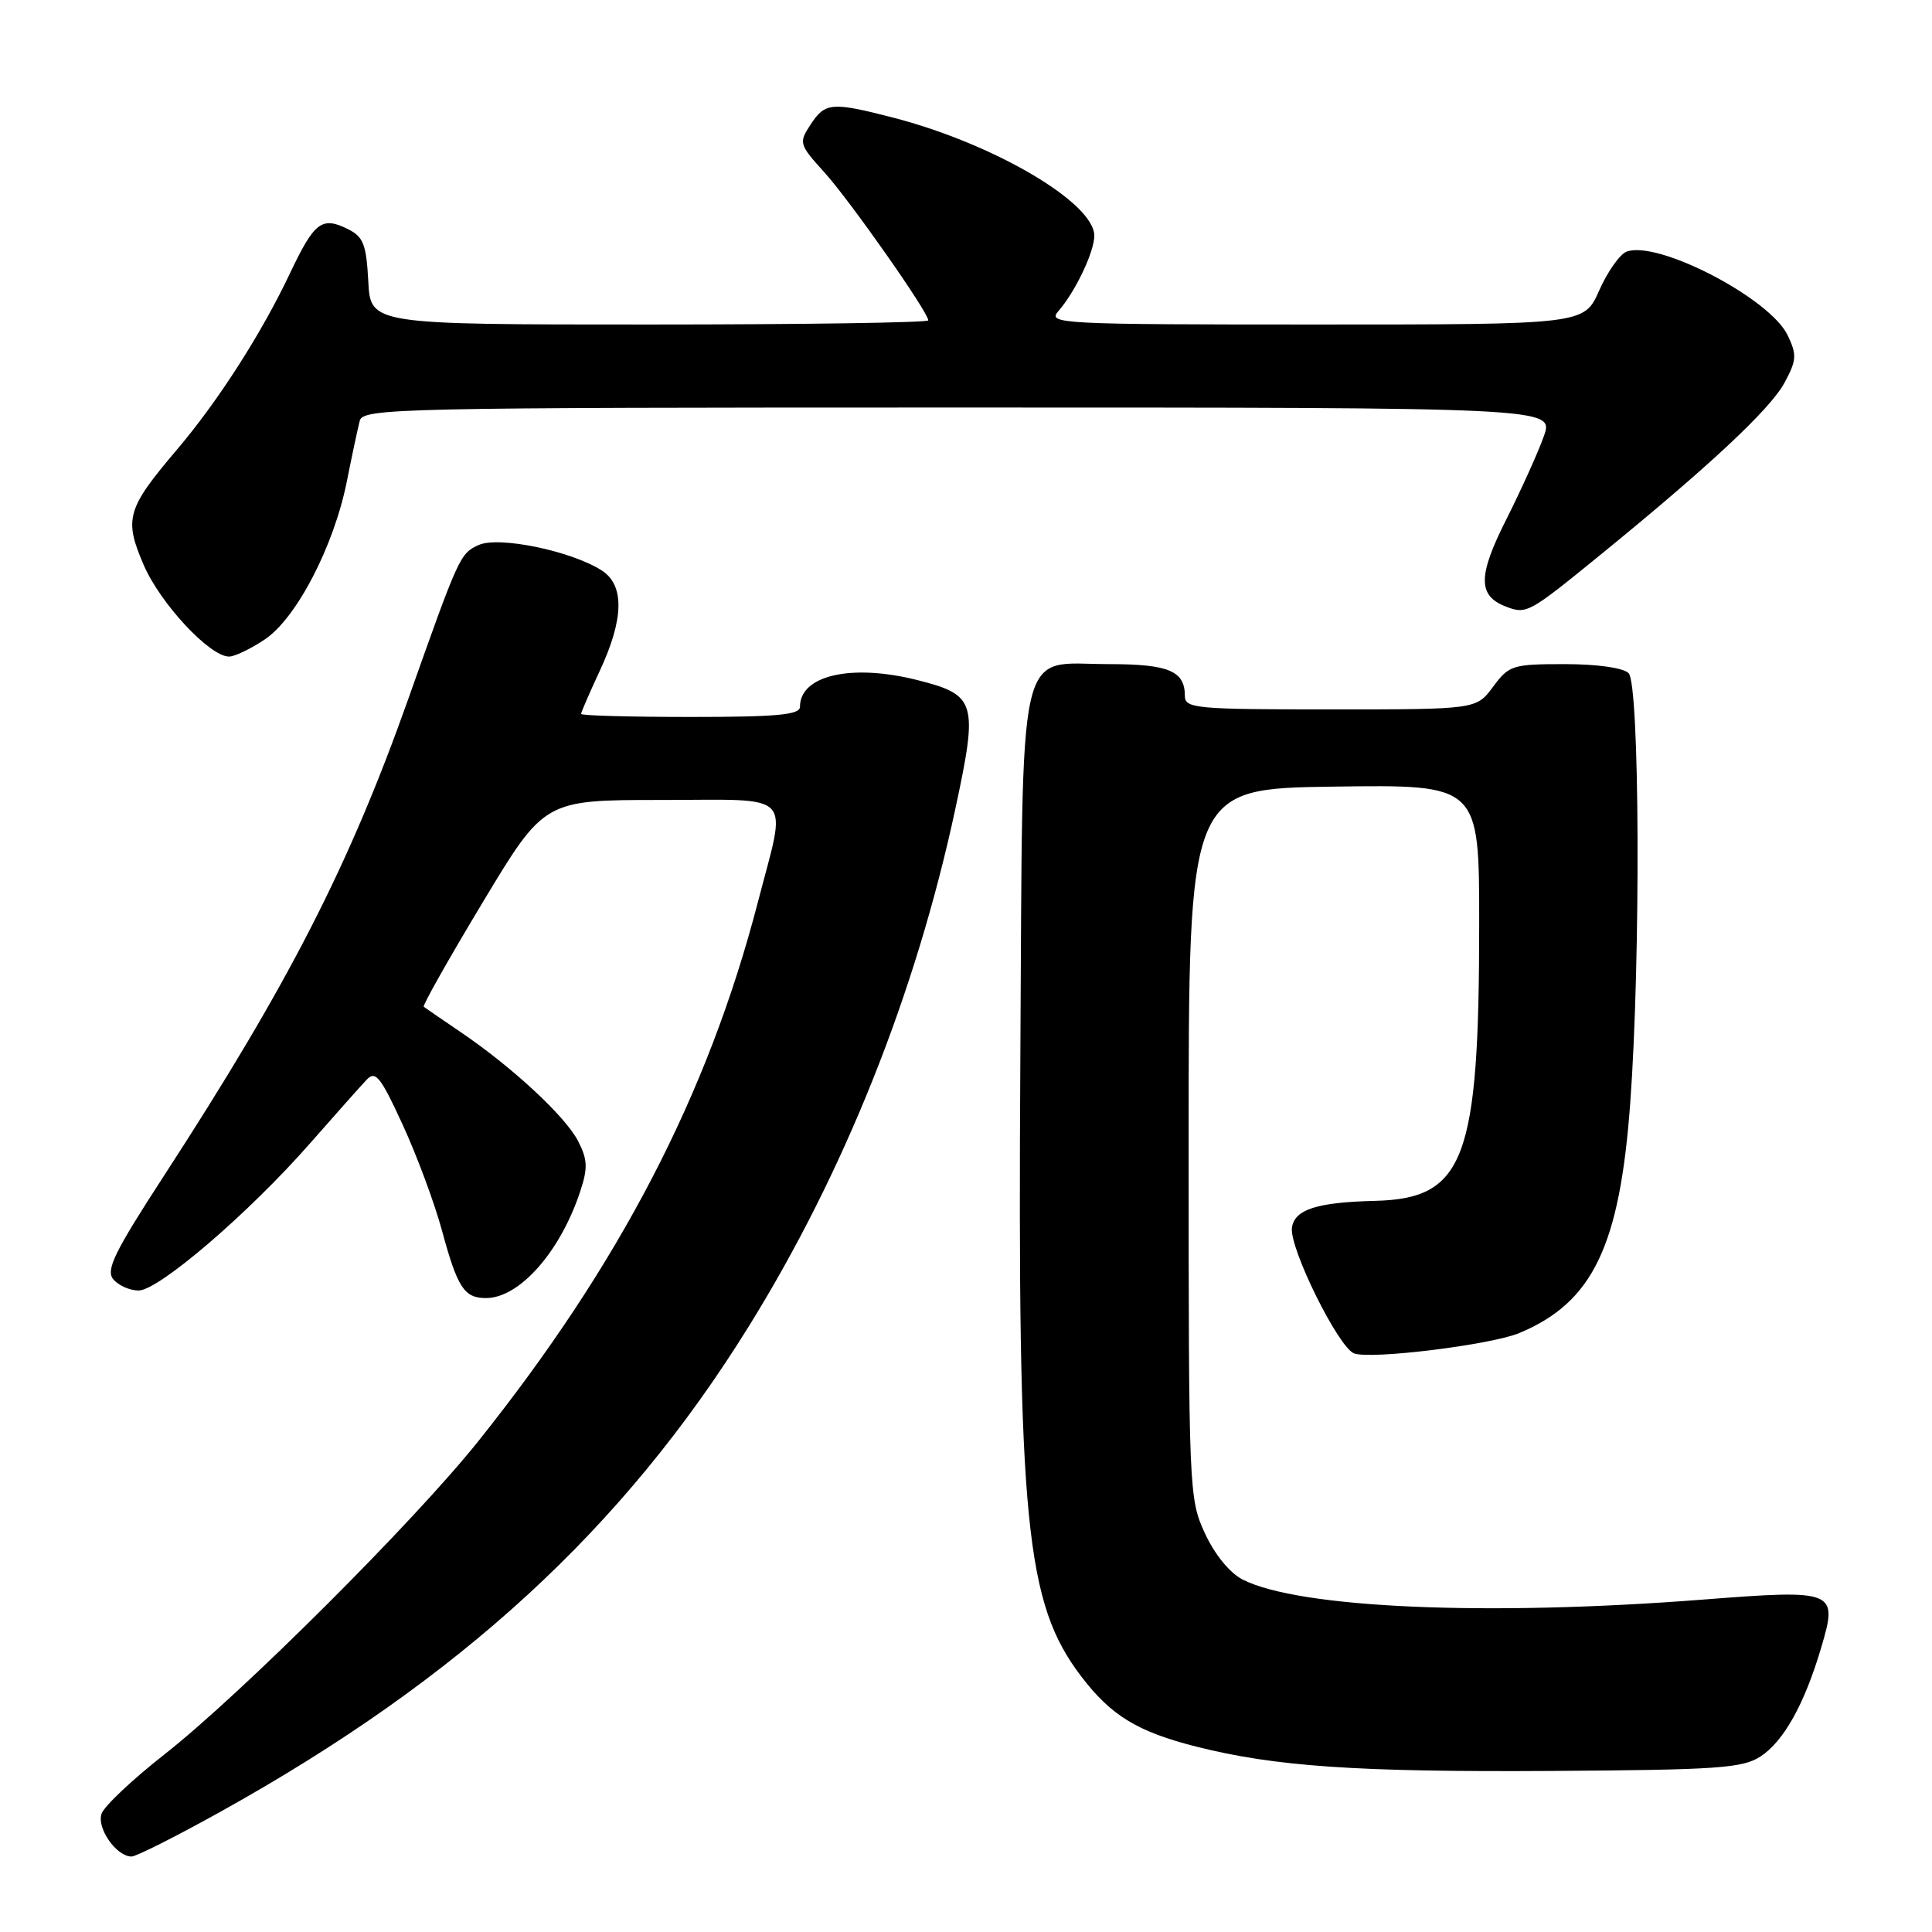 <?xml version="1.0" encoding="UTF-8" standalone="no"?>
<!DOCTYPE svg PUBLIC "-//W3C//DTD SVG 1.1//EN" "http://www.w3.org/Graphics/SVG/1.1/DTD/svg11.dtd" >
<svg xmlns="http://www.w3.org/2000/svg" xmlns:xlink="http://www.w3.org/1999/xlink" version="1.1" viewBox="0 0 256 256">
 <g >
 <path fill="currentColor"
d=" M 29.24 240.05 C 60.97 222.41 82.57 202.57 99.18 175.81 C 111.85 155.41 121.34 131.64 126.59 107.17 C 129.63 92.99 129.36 92.08 121.50 90.10 C 112.81 87.92 106.00 89.48 106.00 93.65 C 106.00 94.72 102.98 95.00 91.50 95.00 C 83.53 95.00 77.00 94.82 77.00 94.60 C 77.00 94.38 78.12 91.79 79.49 88.85 C 82.68 82.01 82.76 77.54 79.75 75.60 C 75.71 73.00 66.08 71.01 63.42 72.22 C 60.96 73.34 60.81 73.67 54.14 92.50 C 46.27 114.70 38.27 130.33 21.75 155.76 C 15.16 165.90 13.99 168.29 15.01 169.51 C 15.69 170.33 17.20 171.00 18.37 171.00 C 21.03 170.99 32.97 160.75 41.08 151.50 C 44.46 147.65 47.84 143.85 48.59 143.06 C 49.76 141.82 50.44 142.68 53.37 149.06 C 55.25 153.15 57.58 159.43 58.55 163.00 C 60.62 170.64 61.50 172.00 64.40 172.00 C 68.84 172.00 74.27 165.84 76.90 157.81 C 77.91 154.75 77.85 153.62 76.59 151.18 C 74.89 147.90 67.86 141.38 61.00 136.73 C 58.52 135.05 56.34 133.55 56.15 133.40 C 55.96 133.25 59.47 127.03 63.96 119.57 C 72.12 106.00 72.12 106.00 87.56 106.00 C 105.57 106.00 104.28 104.64 100.42 119.55 C 93.80 145.01 82.15 167.47 63.35 191.00 C 54.84 201.65 31.87 224.56 21.75 232.50 C 17.54 235.80 13.81 239.32 13.46 240.32 C 12.79 242.23 15.42 246.00 17.43 246.00 C 18.04 246.00 23.36 243.32 29.24 240.05 Z  M 233.28 232.74 C 236.36 230.72 239.10 225.81 241.32 218.31 C 243.57 210.73 243.22 210.59 225.58 211.96 C 197.03 214.18 172.12 213.10 164.66 209.30 C 162.95 208.43 160.97 206.00 159.66 203.18 C 157.54 198.59 157.50 197.57 157.50 151.50 C 157.50 104.50 157.50 104.50 176.75 104.23 C 196.00 103.96 196.00 103.96 196.00 122.34 C 196.00 153.68 194.07 158.82 182.20 159.12 C 174.48 159.31 171.54 160.26 171.19 162.67 C 170.81 165.33 177.33 178.53 179.42 179.33 C 181.61 180.17 197.58 178.20 201.33 176.63 C 211.06 172.56 214.63 165.13 216.02 146.08 C 217.41 127.08 217.27 90.67 215.80 89.20 C 215.09 88.49 211.65 88.00 207.33 88.00 C 200.41 88.00 199.95 88.15 197.84 91.00 C 195.62 94.00 195.62 94.00 176.31 94.00 C 158.38 94.00 157.00 93.87 157.00 92.20 C 157.00 88.90 154.85 88.00 146.95 88.00 C 134.57 88.00 135.55 83.62 135.20 140.35 C 134.83 201.75 135.88 212.45 143.29 222.16 C 147.24 227.34 150.74 229.47 158.53 231.44 C 168.93 234.07 179.81 234.82 205.55 234.66 C 227.63 234.52 230.91 234.29 233.28 232.74 Z  M 35.10 84.72 C 39.31 81.89 44.27 72.31 45.97 63.73 C 46.65 60.30 47.42 56.71 47.67 55.75 C 48.11 54.10 52.73 54.00 127.02 54.00 C 205.91 54.00 205.91 54.00 204.57 57.79 C 203.84 59.87 201.60 64.83 199.60 68.81 C 195.81 76.32 195.80 78.94 199.55 80.38 C 202.25 81.42 202.58 81.24 211.68 73.83 C 226.38 61.87 234.55 54.25 236.46 50.71 C 238.07 47.72 238.11 47.01 236.87 44.42 C 234.52 39.51 219.62 31.78 215.52 33.35 C 214.63 33.70 213.00 36.01 211.90 38.49 C 209.91 43.00 209.91 43.00 174.30 43.00 C 140.47 43.00 138.77 42.91 140.22 41.25 C 142.47 38.69 145.00 33.38 145.00 31.24 C 145.00 26.86 131.66 19.03 118.36 15.59 C 110.23 13.49 109.33 13.56 107.41 16.50 C 105.82 18.93 105.87 19.12 109.27 22.88 C 112.68 26.66 123.00 41.37 123.00 42.45 C 123.00 42.75 106.37 43.00 86.05 43.00 C 49.10 43.00 49.10 43.00 48.80 37.27 C 48.54 32.39 48.15 31.38 46.11 30.36 C 42.64 28.64 41.66 29.39 38.41 36.24 C 34.65 44.19 28.88 53.19 23.42 59.61 C 16.80 67.41 16.41 68.76 19.03 74.84 C 21.23 79.96 27.79 87.00 30.35 87.00 C 31.10 87.00 33.23 85.97 35.10 84.72 Z "/>
</g>
</svg>